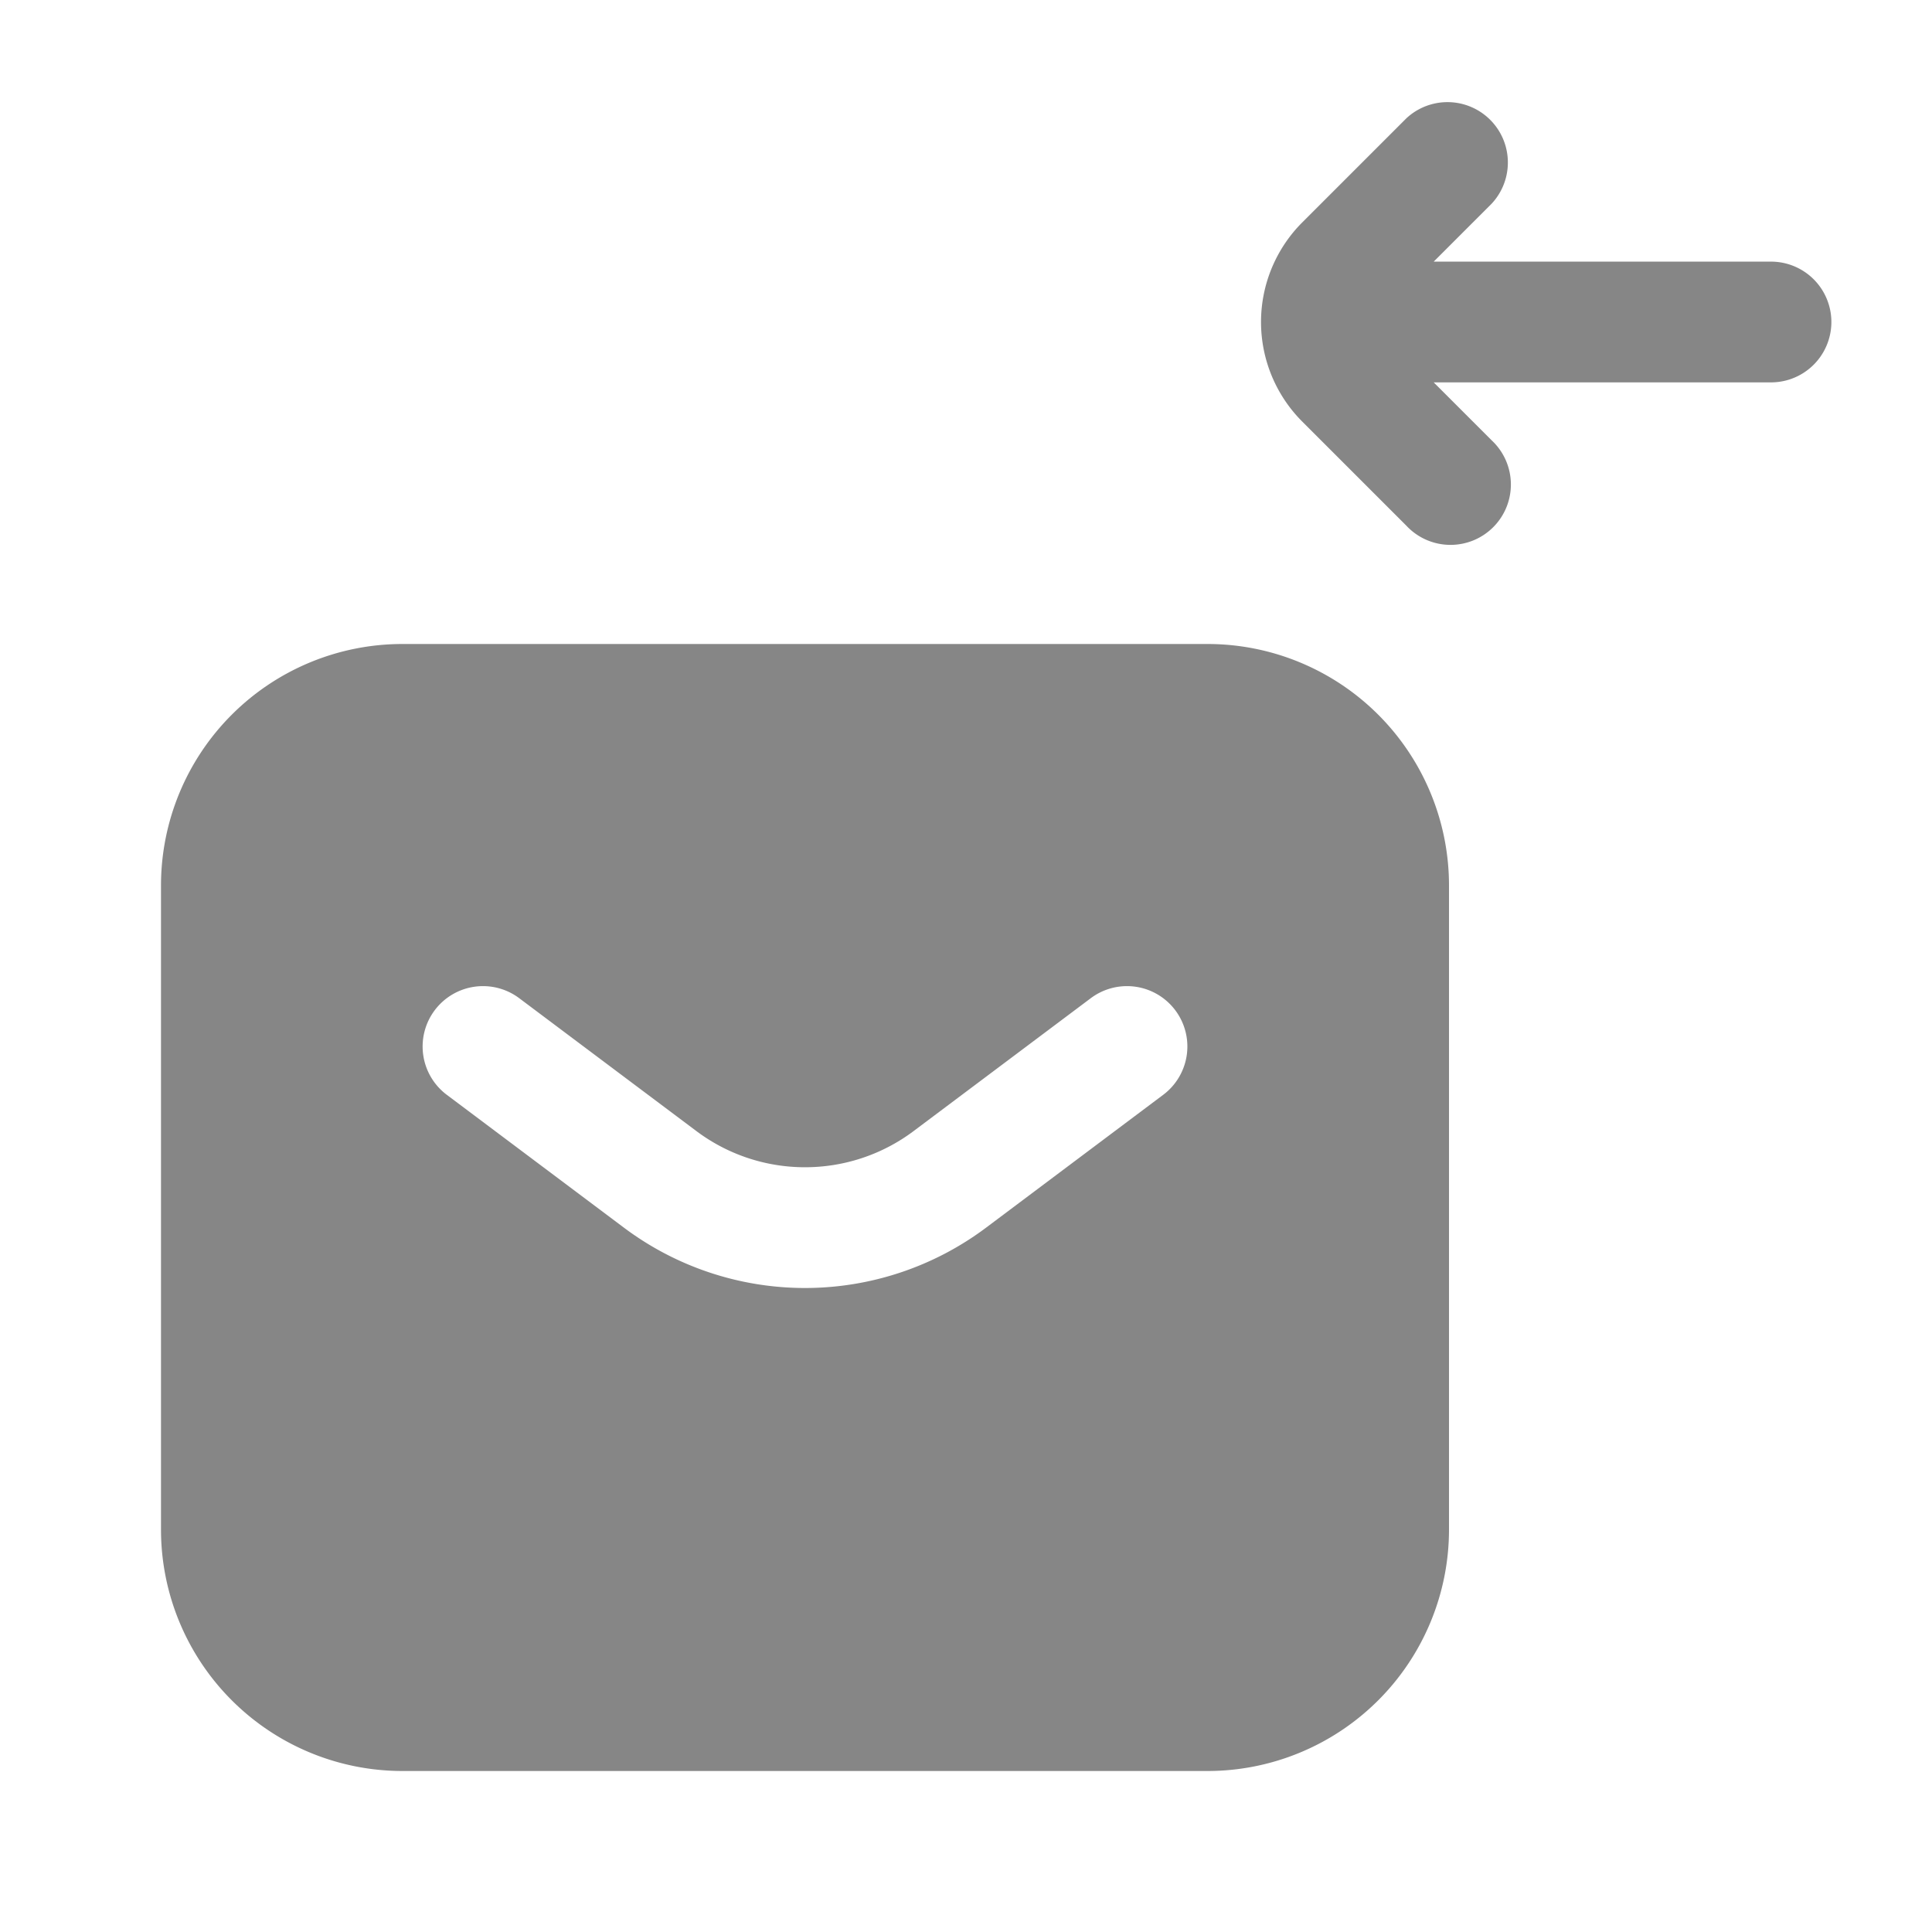 <svg width="24" height="24" fill="none" xmlns="http://www.w3.org/2000/svg">
    <path d="m18.53 2.53-.72.72H22a.75.75 0 0 1 0 1.5h-4.19l.72.72a.75.75 0 1 1-1.06 1.06l-1.293-1.293a1.75 1.75 0 0 1 0-2.474L17.47 1.47a.75.75 0 0 1 1.06 1.06Z" fill="#868686"/>
    <path fill-rule="evenodd" clip-rule="evenodd" d="M2 11a3 3 0 0 1 3-3h10a3 3 0 0 1 3 3v8a3 3 0 0 1-3 3H5a3 3 0 0 1-3-3v-8Zm3.4 1.55a.75.75 0 0 1 1.05-.15l2.2 1.65c.8.6 1.9.6 2.7 0l2.2-1.65a.75.75 0 0 1 .9 1.2l-2.2 1.65a3.75 3.75 0 0 1-4.5 0l-2.2-1.65a.75.75 0 0 1-.15-1.05Z" fill="#868686"/>
</svg>
